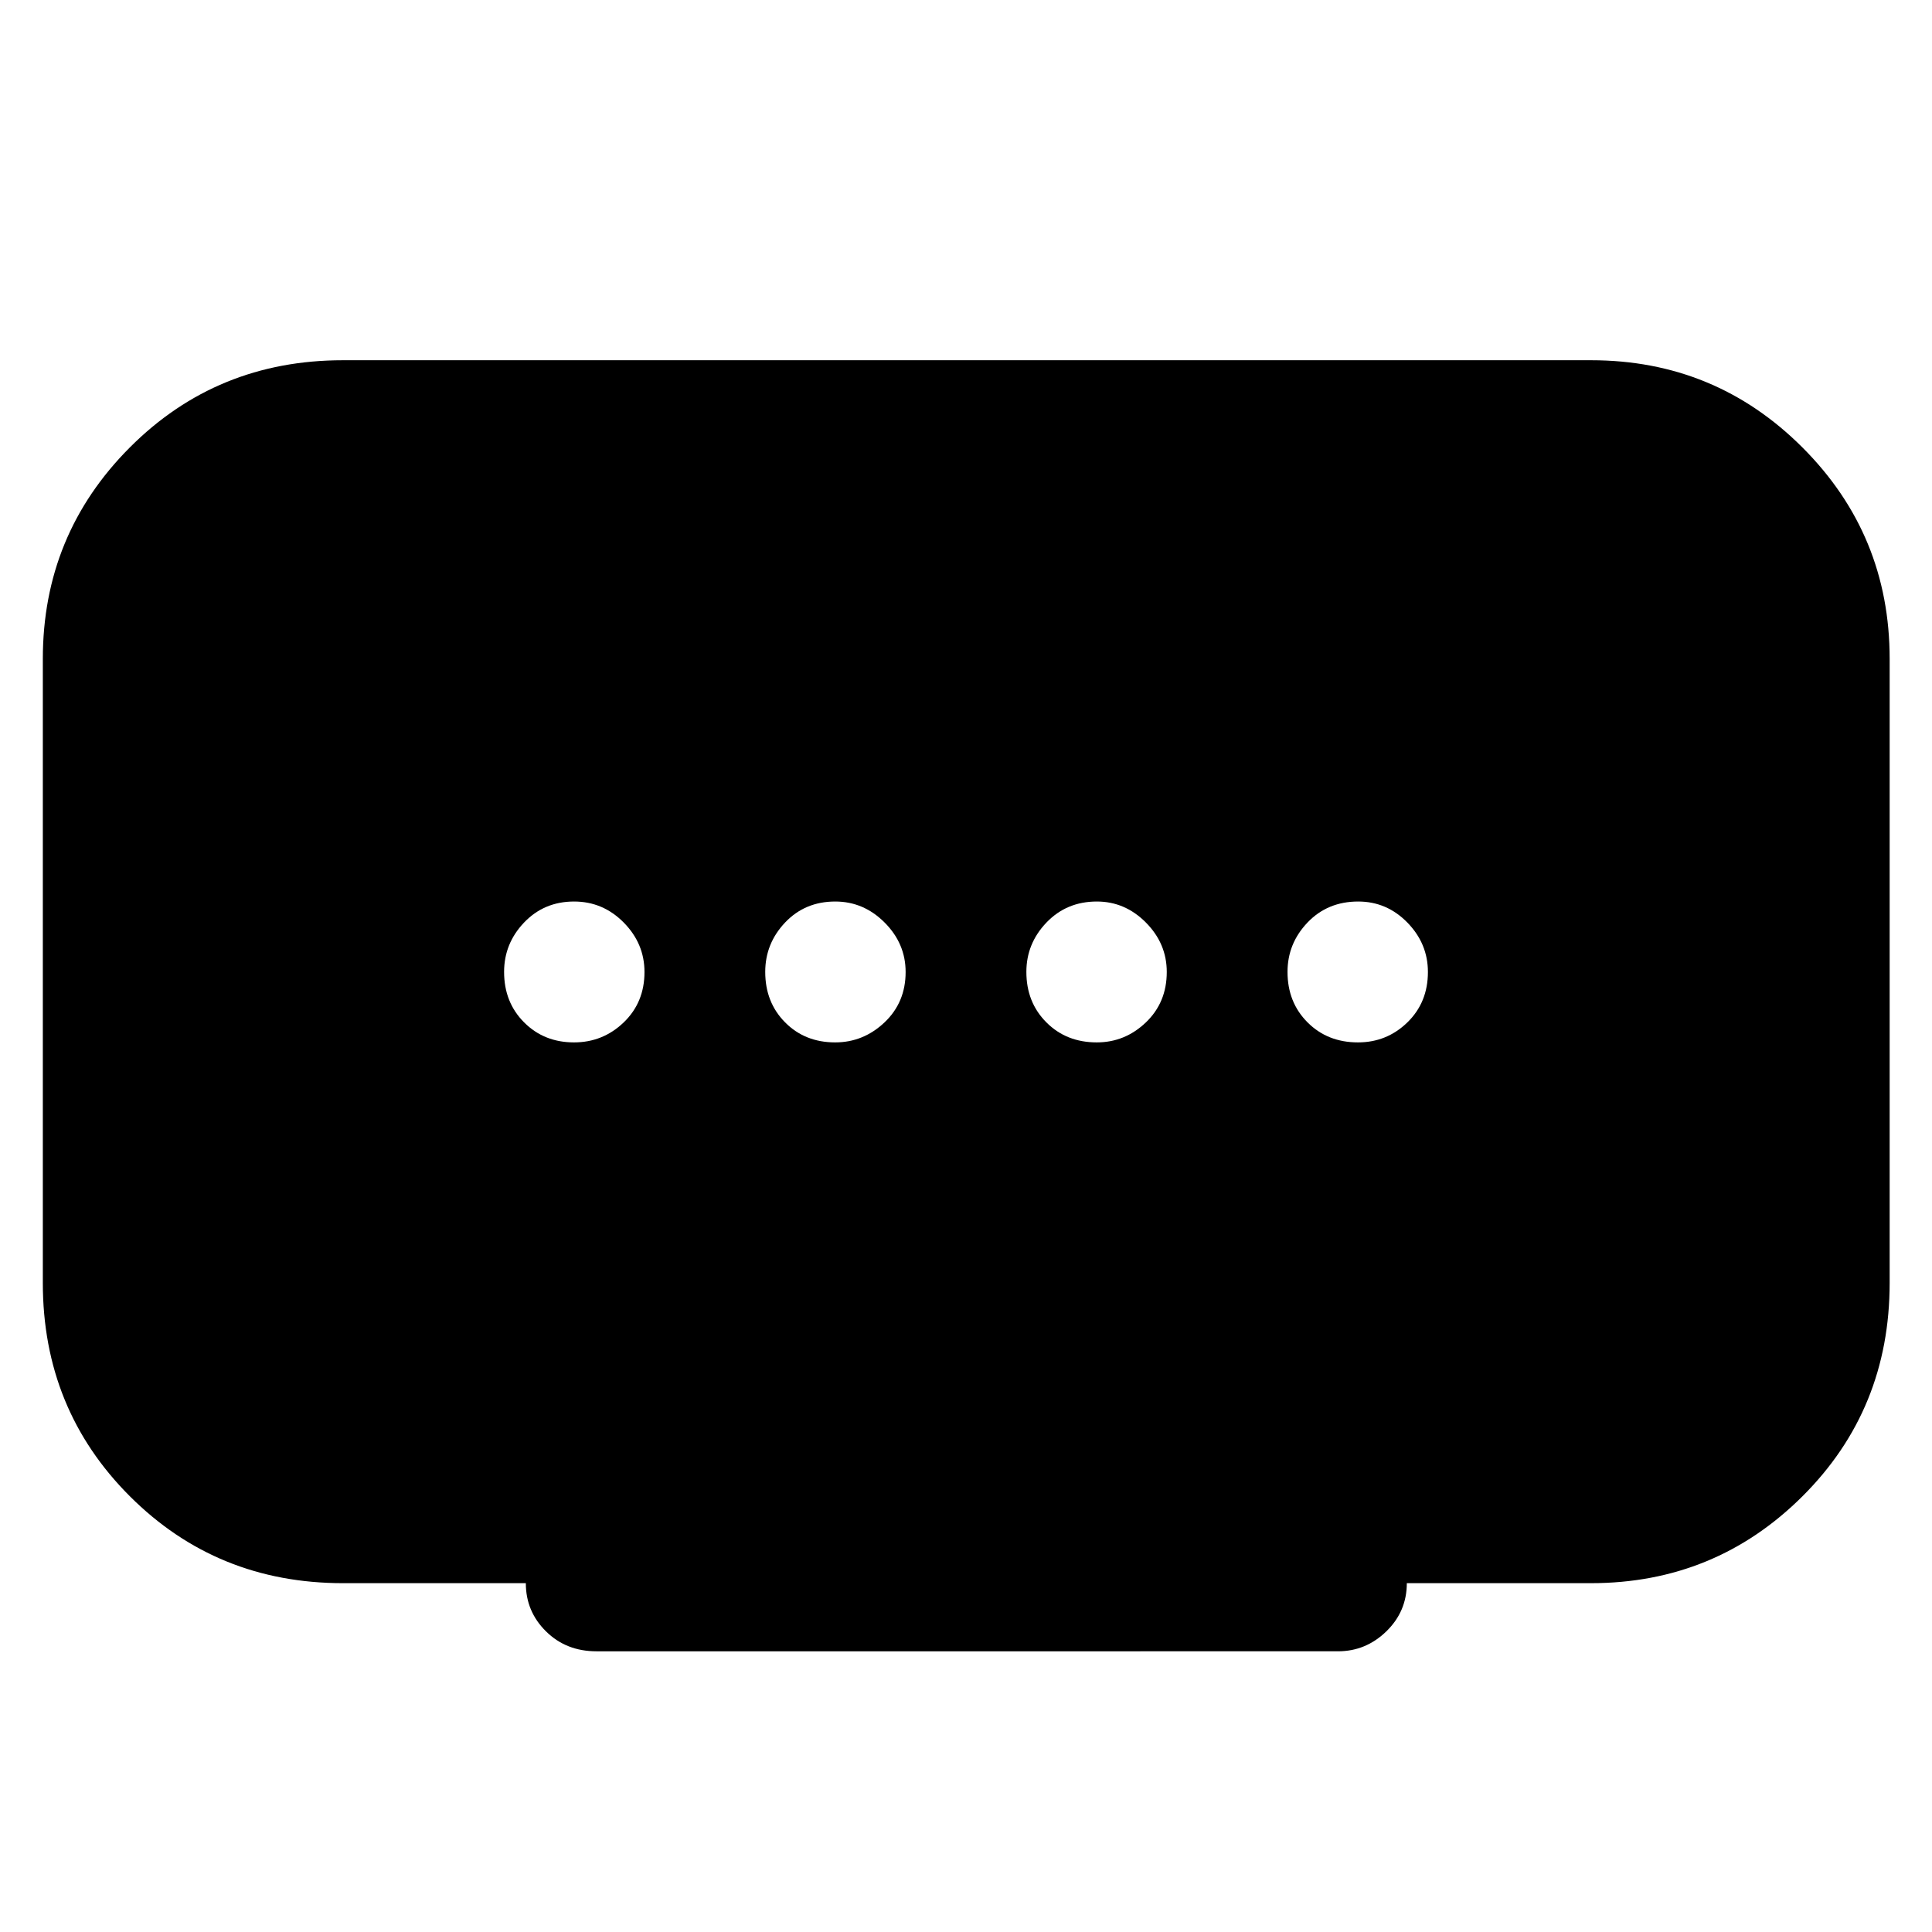 <svg xmlns="http://www.w3.org/2000/svg" height="48" viewBox="0 -960 960 960" width="48"><path d="M414.98-442.04q14.02 0 24.52-9.93t10.5-25.05q0-14.12-10.43-24.57-10.42-10.45-24.54-10.45-15.02 0-24.91 10.42-9.88 10.43-9.88 24.55 0 15.12 9.86 25.07 9.86 9.96 24.88 9.96Zm-129.77 0q14.36 0 24.7-9.93 10.33-9.93 10.33-25.05 0-14.12-10.31-24.57-10.31-10.45-24.67-10.45-14.88 0-24.83 10.42-9.95 10.43-9.95 24.55 0 15.12 9.93 25.07 9.92 9.96 24.8 9.96Zm259.76 0q14.02 0 24.41-9.93 10.38-9.93 10.38-25.05 0-14.12-10.36-24.57-10.36-10.45-24.38-10.45-15.02 0-25.02 10.42-10 10.43-10 24.55 0 15.12 9.93 25.07 9.92 9.96 25.04 9.96Zm129.79 0q14.34 0 24.55-9.93t10.21-25.05q0-14.12-10.21-24.57-10.21-10.45-24.43-10.45-15.21 0-25.17 10.42-9.95 10.43-9.95 24.55 0 15.12 9.94 25.07 9.93 9.96 25.06 9.96ZM261.28-173.33h-90.85q-62.72 0-105.93-43.21-43.22-43.22-43.22-105.94v-310.13q0-61.72 43.22-105.05Q107.71-781 170.43-781h620.14q61.71 0 105.05 43.34 43.34 43.33 43.34 105.05v310.07q0 62.9-43.34 106.05-43.34 43.16-105.05 43.16h-91.53q0 14.05-10.18 23.95-10.19 9.9-24.01 9.9H296.37q-15.04 0-25.07-9.9-10.02-9.9-10.02-23.95Z"/></svg>